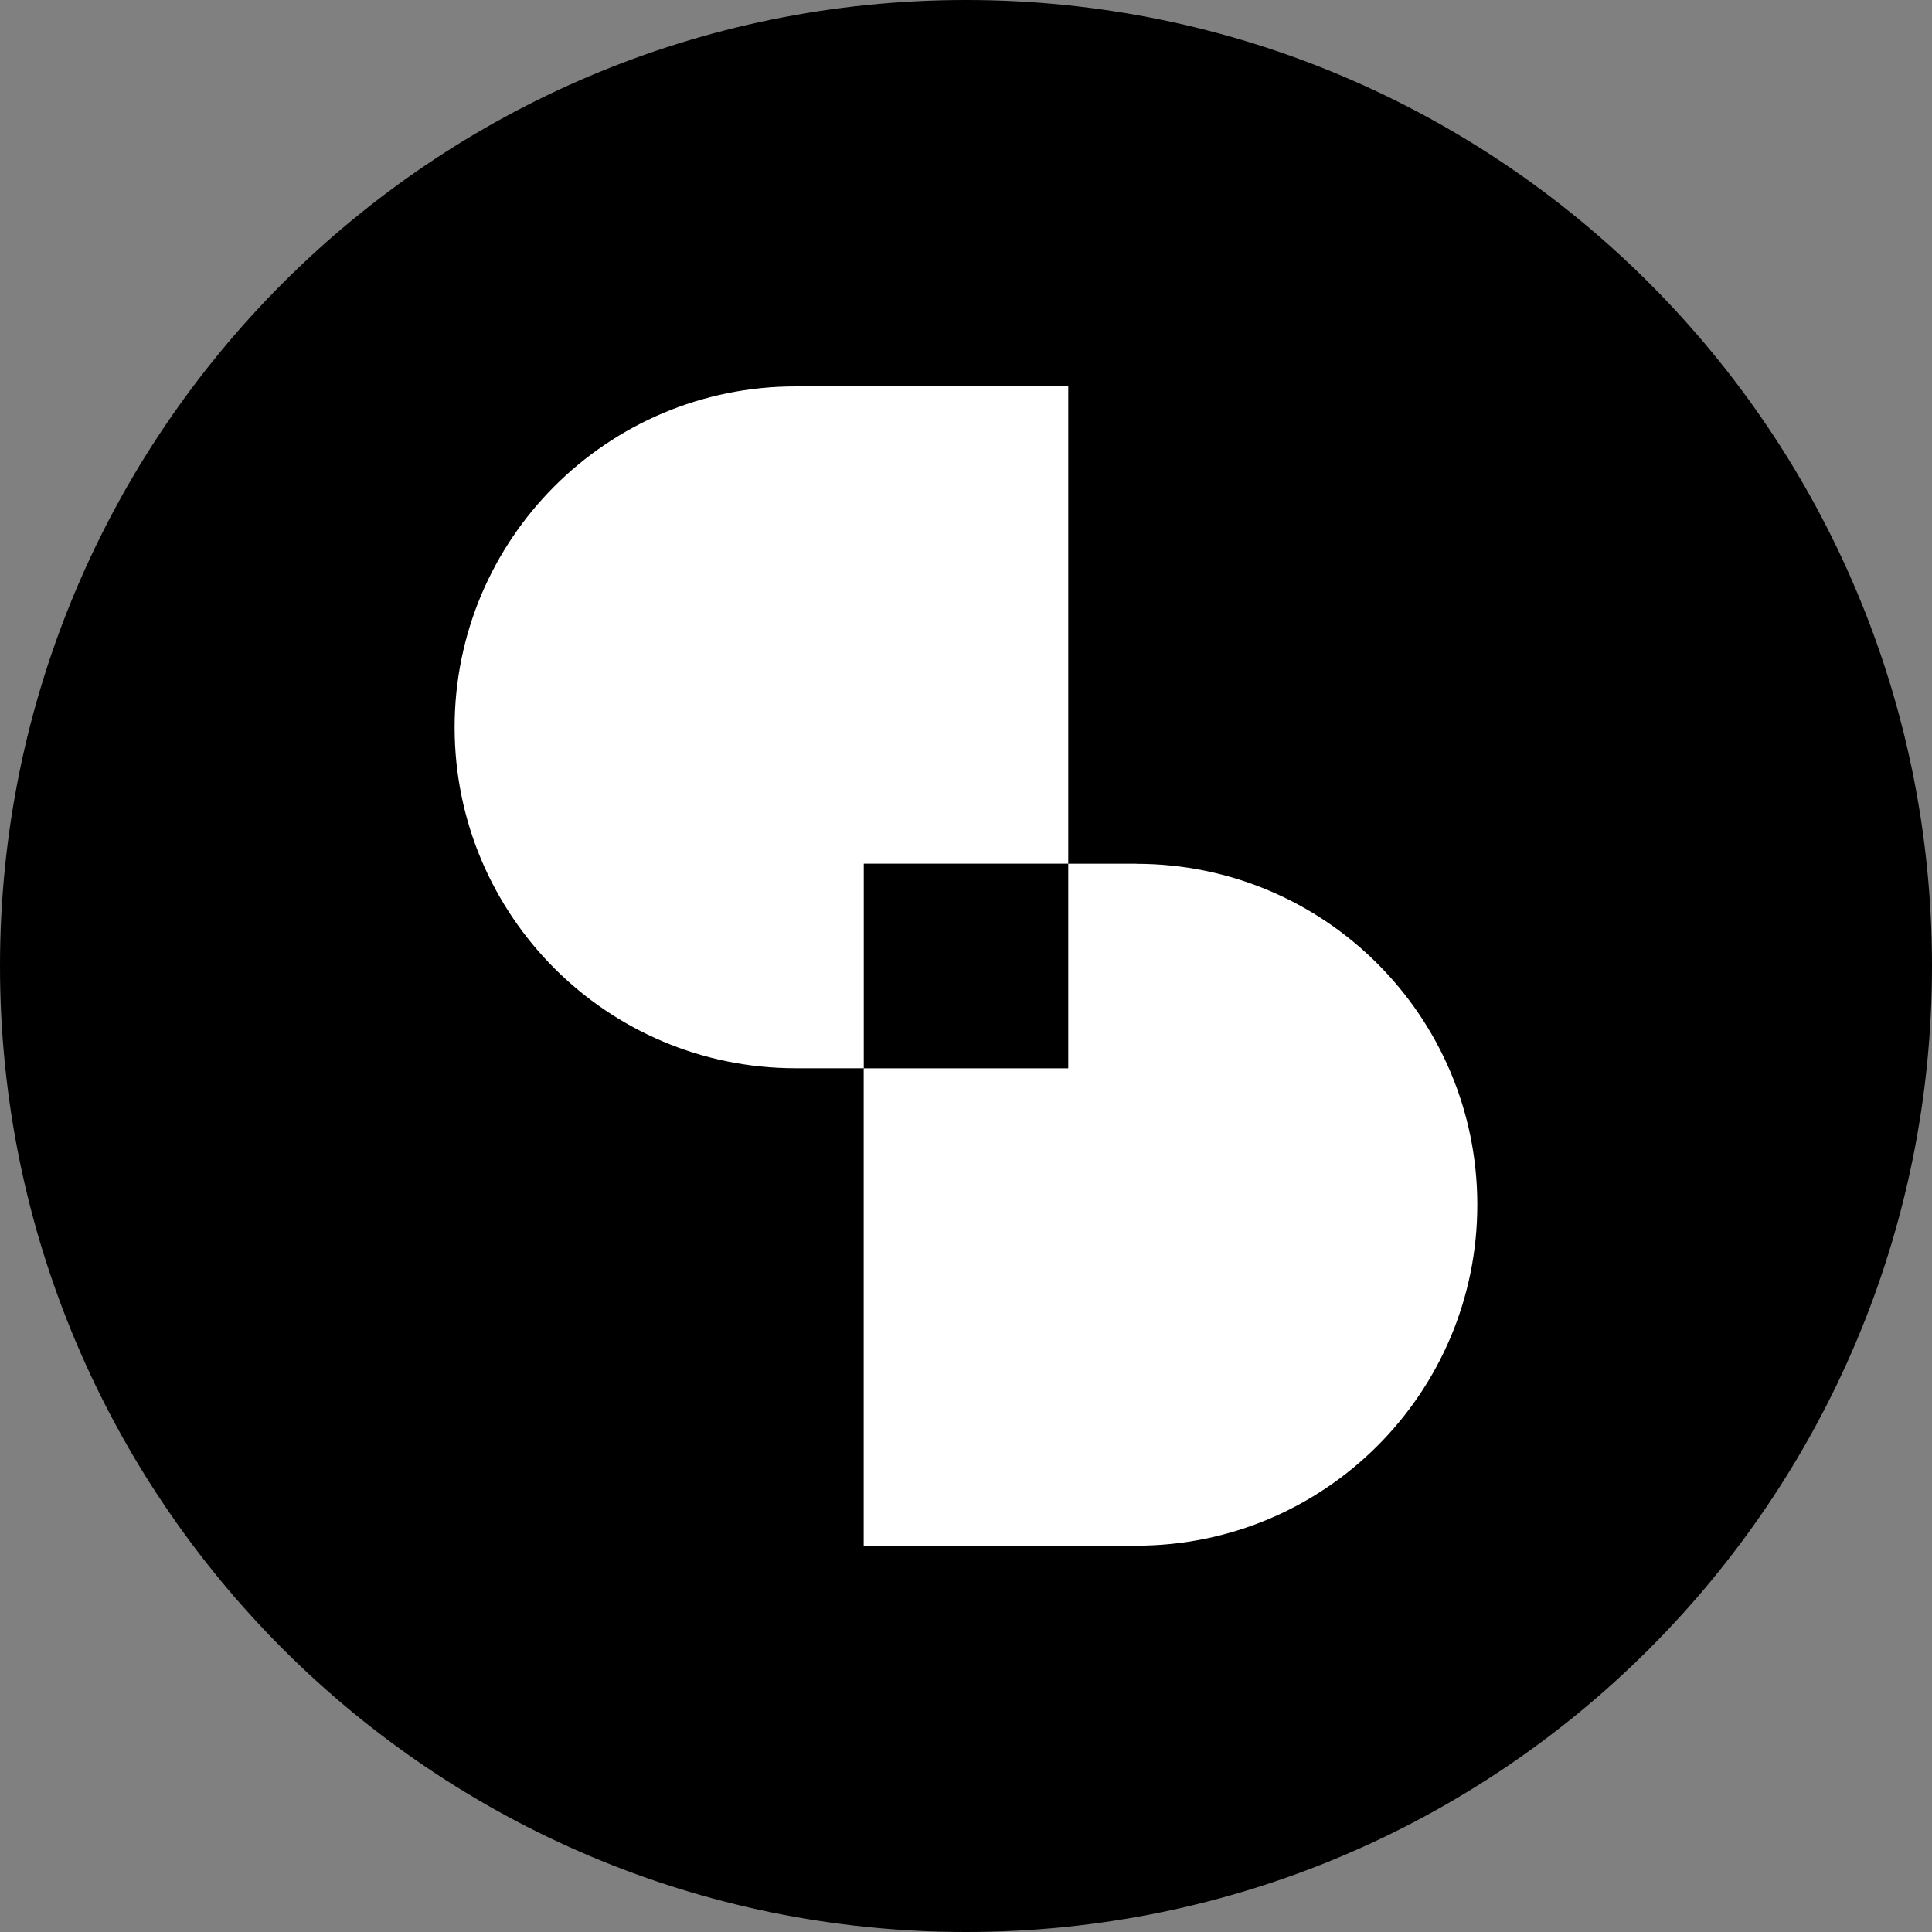 <svg width="120" height="120" viewBox="0 0 120 120" fill="none" xmlns="http://www.w3.org/2000/svg">
<rect x="0" y="0" width="120" height="120" fill="#808080" stroke="none"/>
<path d="M120 60C120 26.863 93.137 0 60 0C26.863 0 0 26.863 0 60C0 93.137 26.863 120 60 120C93.137 120 120 93.137 120 60Z" fill="black"/>
<path d="M66.351 53.649V24H49.413C37.717 24 28.237 33.48 28.237 45.175C28.237 56.871 37.717 66.351 49.413 66.351H53.65V53.645H66.356L66.351 53.649Z" fill="white"/>
<path d="M70.588 53.649H66.351V66.356H53.645V96.005H70.583C82.278 96.005 91.758 86.525 91.758 74.829C91.758 63.134 82.278 53.654 70.583 53.654L70.588 53.649Z" fill="white"/>
</svg>
